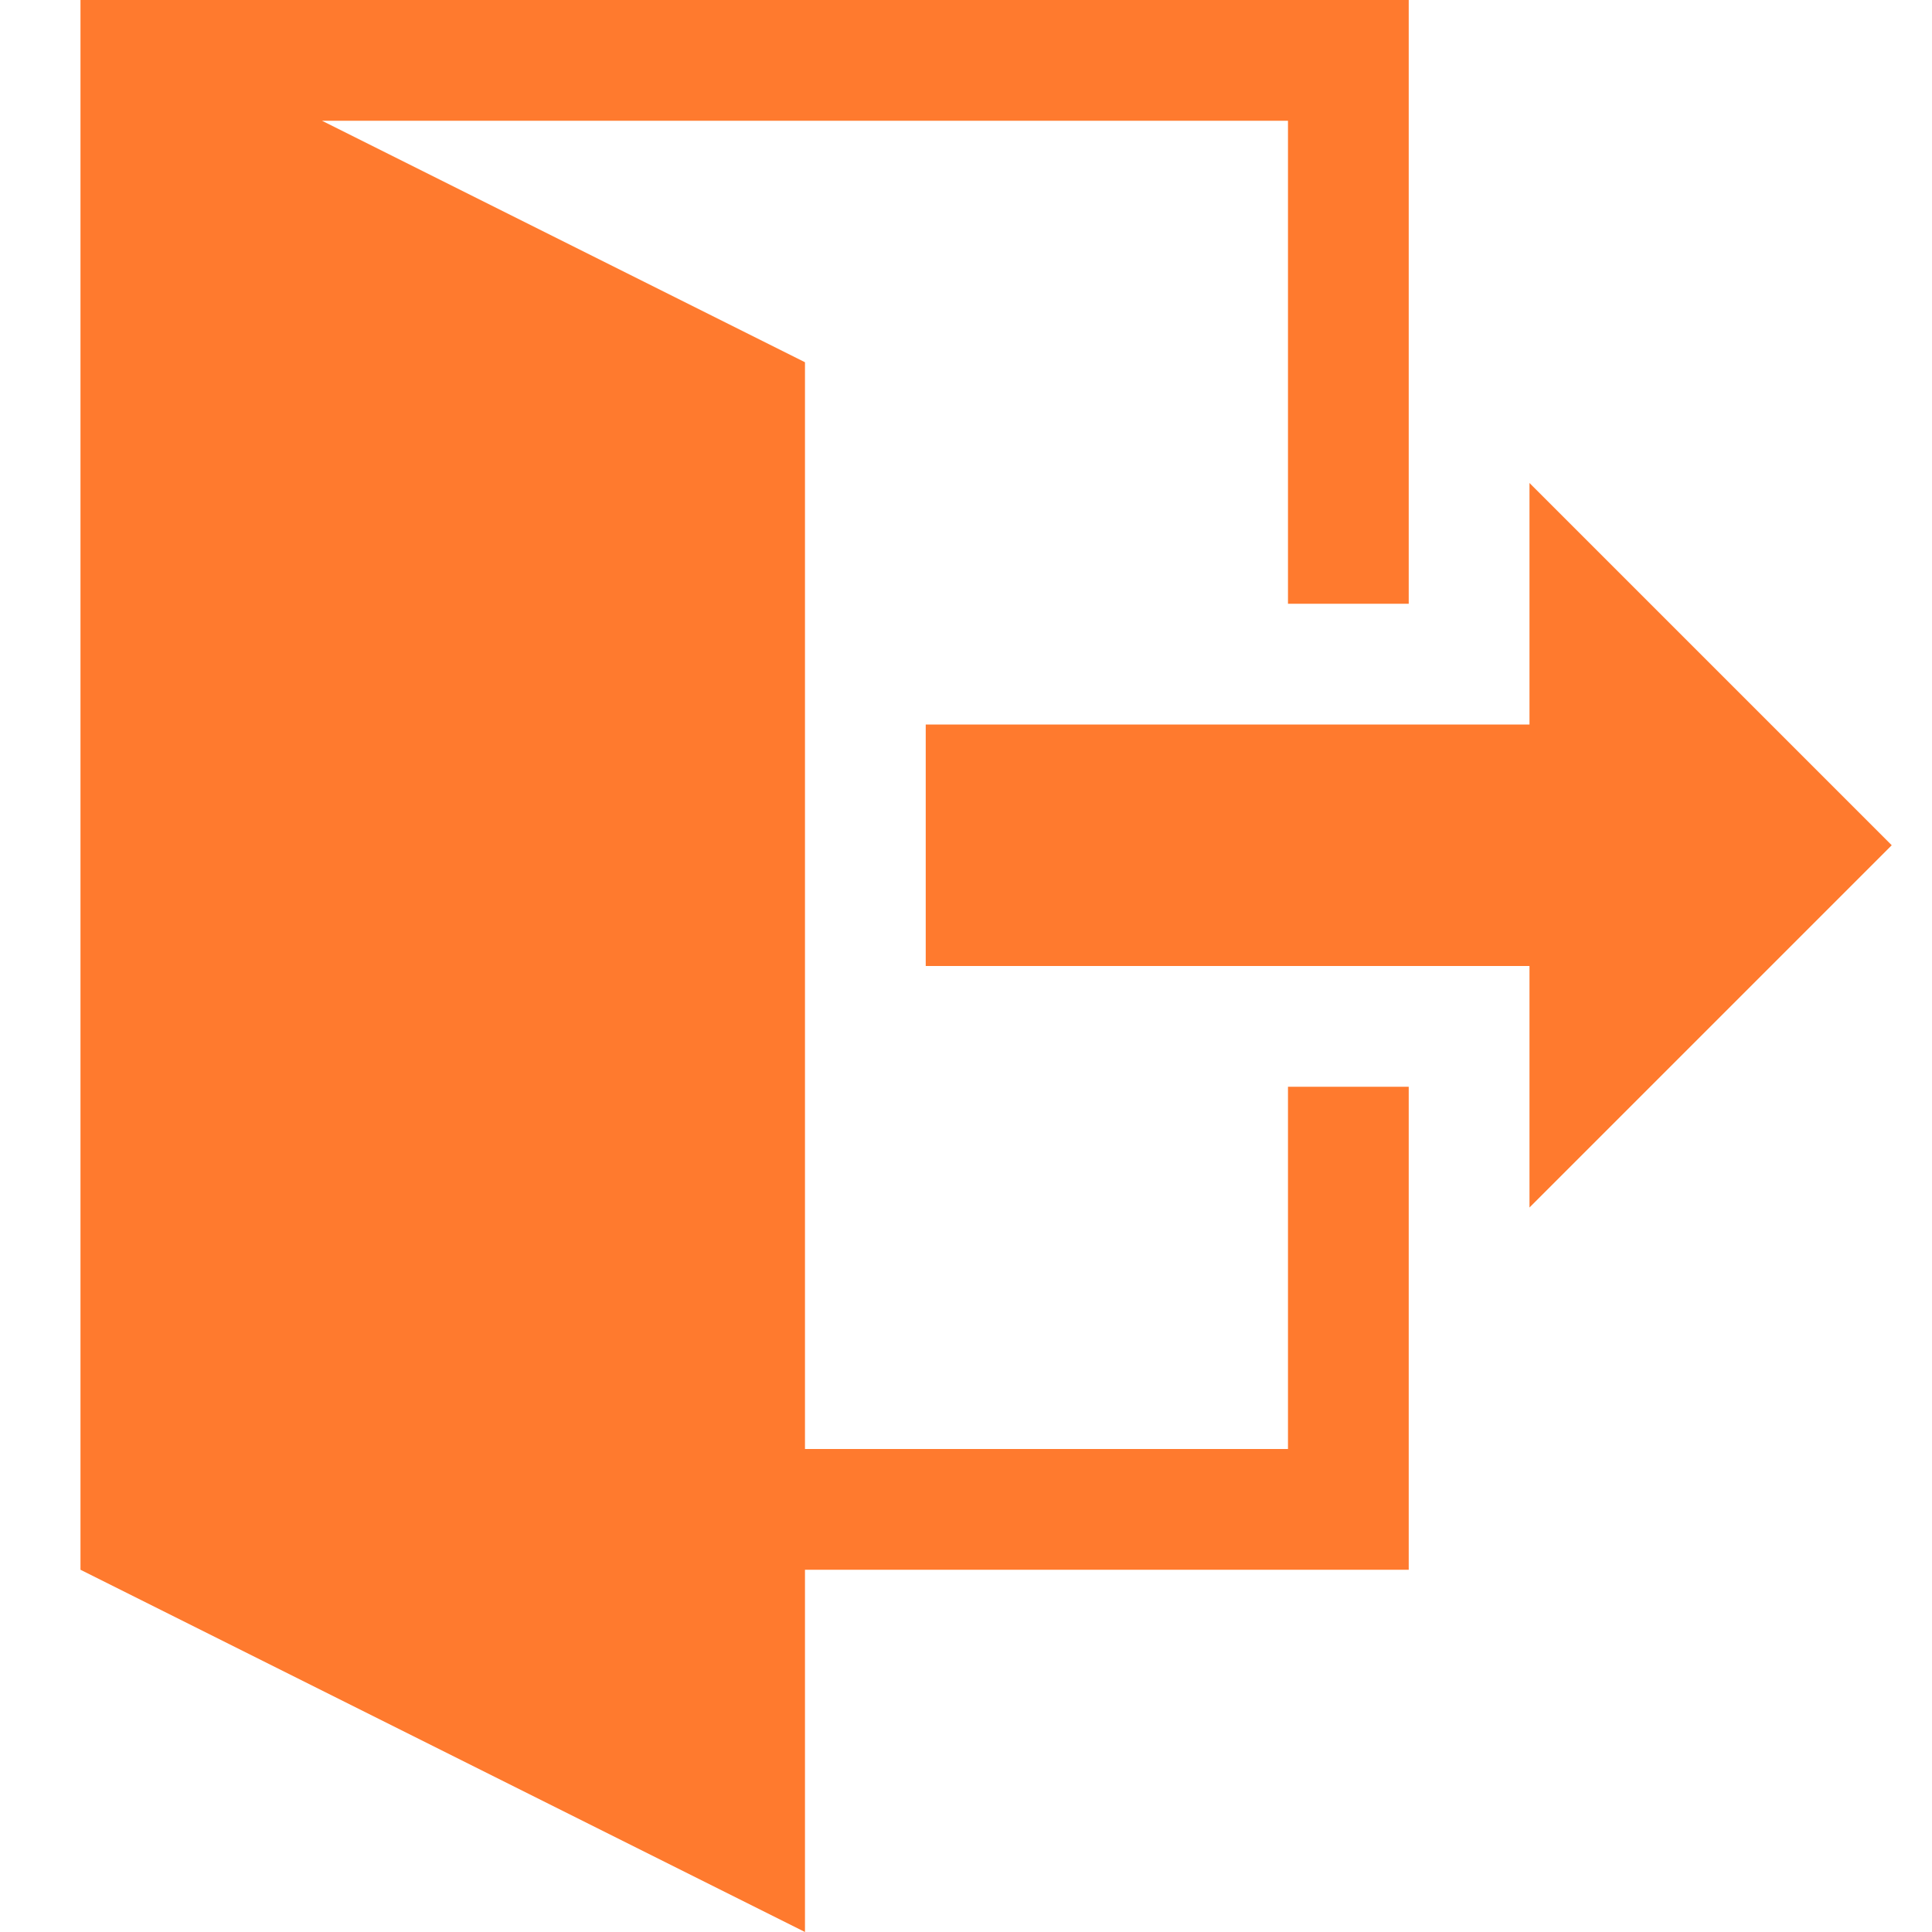 <svg width="32" height="32" viewBox="0 0 32 32" fill="none" xmlns="http://www.w3.org/2000/svg">
<path d="M25.333 20V16H15.333V12H25.333V8L31.333 14L25.333 20ZM23.333 18V26H13.333V32L1.333 26V0H23.333V10H21.333V2H5.333L13.333 6V24H21.333V18H23.333Z" fill="#FF7A2E"/>
</svg>
